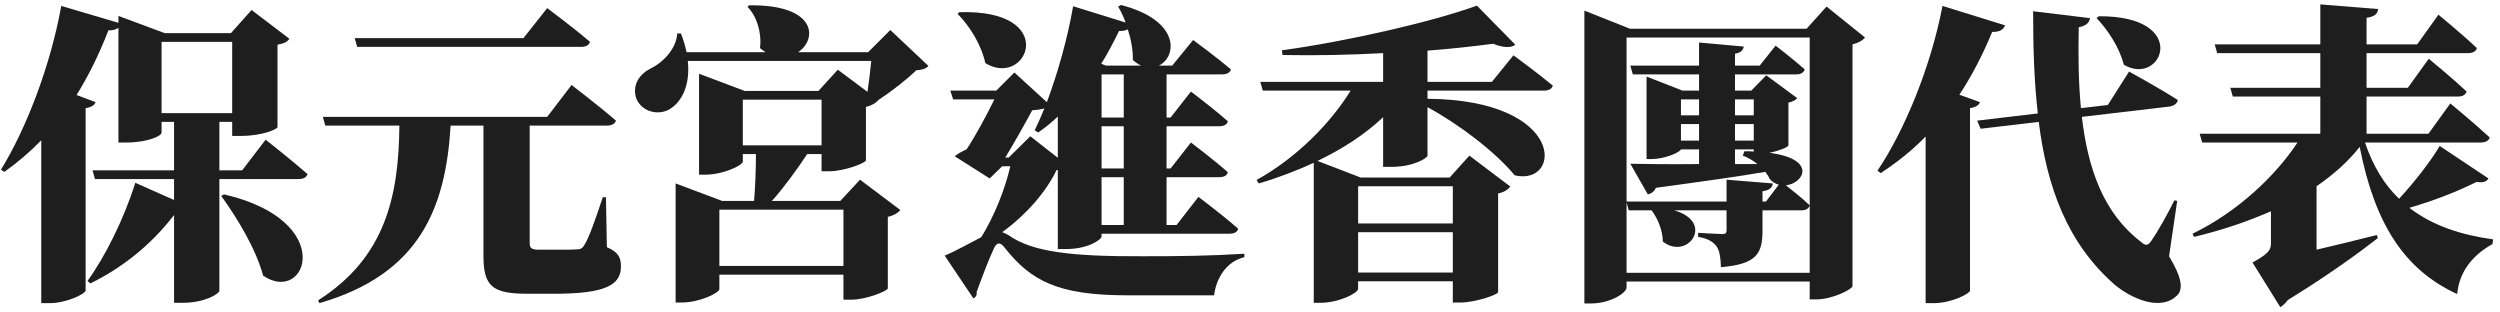 <svg width="320" height="40" viewBox="0 0 320 40" fill="none" xmlns="http://www.w3.org/2000/svg">
<path d="M28.32 25.08C30.36 27.92 32.72 31.76 33.68 35.28C39.2 39.08 43.32 28.28 28.68 24.88L28.32 25.08ZM20.68 5.36H29.72V14.48H20.68V5.36ZM31 21.8H28.08V15.6H29.72V17.4H30.76C33.76 17.4 35.52 16.48 35.52 16.28V5.72C36.44 5.56 36.8 5.32 37.04 4.96L32.2 1.28L29.56 4.24H21.08L15.16 2.04V2.92L7.84 0.76C6.44 8.56 3.28 16.6 0.12 21.72L0.56 22C2.24 20.8 3.8 19.48 5.28 17.96V38.8H6.36C8.56 38.8 10.92 37.6 10.96 37.2V13.84C11.76 13.72 12.08 13.44 12.24 13.08L9.8 12.16C11.32 9.72 12.68 6.96 13.88 3.88C14.44 3.92 14.88 3.76 15.16 3.56V18.24H16.16C19 18.24 20.68 17.36 20.68 17V15.6H22.28V21.8H11.84L12.16 22.92H22.28V25.6L17.32 23.4C15.84 28.12 13.36 33 11.2 35.96L11.56 36.28C15.48 34.36 19.24 31.48 22.28 27.52V38.76H23.36C26.32 38.76 28.04 37.56 28.08 37.24V22.92H38.2C38.8 22.92 39.24 22.72 39.36 22.28C37.36 20.52 34 17.88 34 17.88L31 21.8Z" fill="#1E1E1E"/>
<path d="M74.36 6C74.96 6 75.4 5.8 75.52 5.36C73.48 3.6 70.04 1.04 70.04 1.04L67 4.88H45.4L45.72 6H74.36ZM77.56 25.24H77.16C76.2 28.12 75.4 30.4 74.84 31.28C74.56 31.8 74.32 31.92 73.8 31.92C73.28 31.96 72.52 31.96 71.72 31.96H69C68.04 31.96 67.8 31.76 67.8 31.12V17.08V16.08H77.64C78.24 16.08 78.72 15.88 78.84 15.44C76.72 13.6 73.16 10.88 73.16 10.88L70.04 14.96H41.32L41.64 16.08H51.12C51.04 25.04 49.36 32.96 40.72 38.44L40.88 38.8C53.76 35.08 57.04 26.6 57.68 16.08H61.88V32.68C61.88 36.6 62.96 37.6 67.48 37.6H71C77.56 37.6 79.48 36.44 79.48 34.12C79.48 32.96 79.16 32.28 77.68 31.64L77.56 25.24Z" fill="#1E1E1E"/>
<path d="M95.08 18.6V12.76H105.16V18.6H95.08ZM107.96 26.84V34.04H92.08V26.84H107.96ZM113.96 3.84L111.12 6.68H102.16C104.64 5.04 104.6 0.56 95.88 0.68L95.68 0.88C96.88 2.08 97.52 4.2 97.28 6.16C97.52 6.36 97.76 6.52 98 6.68H87.88C87.72 5.92 87.48 5.12 87.16 4.28H86.68C86.6 6.24 84.8 8.04 83.36 8.72C81.92 9.44 80.92 10.76 81.4 12.48C82.04 14.32 84.32 14.88 85.8 13.92C87.32 12.96 88.36 10.84 88.04 7.8H111.52C111.4 9 111.24 10.44 111.04 11.76L107.24 8.92L104.76 11.64H95.32L89.48 9.44V22.36H90.24C92.56 22.36 95.08 21.16 95.08 20.68V19.72H96.76C96.76 21.44 96.68 23.92 96.52 25.72H92.44L86.48 23.48V38.72H87.28C89.56 38.72 92.08 37.48 92.08 37V35.16H107.96V38.36H108.96C110.88 38.36 113.6 37.24 113.64 36.92V27.76C114.48 27.56 115 27.2 115.24 26.88L110.08 23L107.56 25.72H98.8C100.32 24.04 102.08 21.6 103.32 19.72H105.16V21.92H106.16C108.04 21.92 110.8 20.88 110.84 20.52V13.68L111 13.64C111.76 13.44 112.2 13.08 112.44 12.8C114.2 11.64 116.08 10.16 117.28 9C118.12 8.92 118.52 8.8 118.84 8.44L113.96 3.84Z" fill="#1E1E1E"/>
<path d="M122.56 1.76C124.08 3.28 125.64 5.76 126.12 8.08C131.52 11.36 135.72 1.16 122.8 1.56L122.56 1.76ZM128.68 20.16C129.8 18.32 131.24 15.76 132.12 14.12C132.72 14.08 133.24 14 133.68 13.88C133.28 14.88 132.84 15.84 132.44 16.68L132.88 16.96C133.76 16.36 134.6 15.68 135.4 14.92V20.2L131.88 17.44L129.12 20.16H128.68ZM141.56 8.4L140.96 8.16C141.76 6.88 142.52 5.44 143.24 3.96C143.72 4 144.12 3.88 144.36 3.76C144.76 5 145.04 6.4 145 7.68C145.36 8 145.72 8.24 146.08 8.4H141.56ZM143.84 15.04H141V9.52H143.84V15.04ZM143.84 21.56H141V16.16H143.84V21.56ZM143.84 28.8H141V22.68H143.84V28.8ZM135.4 21.76V31.88H136.44C139.32 31.88 141 30.64 141 30.28V29.92H157.36C157.92 29.92 158.4 29.72 158.48 29.28C156.6 27.6 153.4 25.2 153.4 25.2L150.6 28.8H149.32V22.68H156.04C156.64 22.68 157.08 22.48 157.16 22.04C155.4 20.48 152.44 18.24 152.44 18.24L149.84 21.56H149.32V16.16H156.04C156.64 16.16 157.08 15.96 157.16 15.52C155.4 13.96 152.44 11.72 152.44 11.72L149.84 15.04H149.32V9.52H156.44C157 9.52 157.44 9.32 157.56 8.88C155.72 7.32 152.72 5.12 152.72 5.12L150.04 8.4H148.32C150.68 7.28 151.12 2.6 143.48 0.64L143.12 0.84C143.48 1.44 143.8 2.12 144.08 2.88L137.36 0.8C136.64 4.96 135.36 9.44 134 13.08L129.84 9.28L127.52 11.6H121.64L122 12.72H127.28C126.36 14.6 124.92 17.32 123.72 19.12C123.16 19.36 122.6 19.68 122.2 20L126.68 22.84L128.28 21.28H129.32C128.64 24.28 127.2 27.8 125.6 30.36C124.2 31.08 122.36 32.12 120.92 32.72L124.6 38.2C124.88 38.04 125.08 37.8 125 37.4C125.8 35.2 126.6 33.12 127.2 31.84C127.56 31 128.04 30.92 128.64 31.76C131.96 35.92 135.36 37.8 144.28 37.8H155.4C155.68 35.6 157 33.44 159.28 32.92V32.48C154.68 32.76 150.88 32.8 146.28 32.8C137.08 32.84 132.12 32.24 129.12 30.12C128.8 29.96 128.56 29.8 128.28 29.72C131.36 27.48 133.88 24.6 135.24 21.76H135.4Z" fill="#1E1E1E"/>
<path d="M185.96 23.84V28.6H173.84V23.84H185.96ZM173.84 34.88V29.72H185.96V34.88H173.84ZM197.6 11.6C198.2 11.6 198.64 11.4 198.76 10.96C196.84 9.36 193.72 7.08 193.72 7.08L190.96 10.48H182.72V6.48C185.84 6.24 188.72 5.92 191.12 5.6C192.48 6.16 193.48 6.12 193.96 5.72L189.04 0.72C183.44 2.76 172.52 5.28 164.08 6.44L164.16 7.04C168.24 7.12 172.72 7.04 177.04 6.8V10.48H161.32L161.64 11.6H172.88C170.32 15.76 165.96 20.2 160.84 23.04L161.12 23.48C163.6 22.76 165.96 21.84 168.16 20.84V38.76H169C171.36 38.76 173.84 37.52 173.84 36.96V36H185.96V38.72H186.96C188.84 38.72 191.72 37.72 191.76 37.4V24.76C192.6 24.6 193.08 24.2 193.32 23.88L188.08 19.92L185.56 22.72H174.16L168.64 20.6C171.88 19.04 174.72 17.2 177.04 15V21.36H178.08C181 21.36 182.72 20.2 182.72 19.92V13.72C186.72 15.88 191.36 19.4 193.88 22.44C199.92 23.88 200.6 12.8 182.72 12.64V11.6H197.6Z" fill="#1E1E1E"/>
<path d="M224.48 19.12V19.4C224.12 19.36 223.72 19.36 223.28 19.36L223.08 19.92C223.84 20.2 224.44 20.6 224.96 21H222.08V19.12H224.48ZM222.08 15.88H224.48V18H222.08V15.88ZM215.16 15.88H217.48V18H215.16V15.88ZM217.48 14.76H215.16V12.72H217.48V14.76ZM224.48 14.76H222.08V12.72H224.48V14.76ZM208.2 34.92V25.92L208.48 26.92H211.4C212.16 27.92 212.84 29.48 212.84 30.92C216 33.4 219.6 28.44 214.28 26.92H221V29.44C221 29.84 220.88 29.96 220.44 29.96C219.88 29.96 217.36 29.8 217.36 29.8V30.32C218.8 30.56 219.32 31.04 219.72 31.52C220.12 32.12 220.24 33 220.28 34.2C224.96 33.8 225.6 32.4 225.6 29.44V26.92H230.6C231.12 26.92 231.52 26.72 231.64 26.28C230.72 25.4 229.36 24.32 228.6 23.72C230.88 23.48 232.64 20.36 226.48 19.56C227.68 19.32 228.88 18.84 228.92 18.6V13.12C229.48 13.04 229.88 12.76 230.04 12.56L226.08 9.64L224.16 11.6H222.08V9.52H229.92C230.48 9.52 230.88 9.32 231 8.88C229.56 7.6 227.28 5.84 227.28 5.84L225.24 8.4H222.08V6.88C222.88 6.72 223.12 6.4 223.2 5.96L217.48 5.44V8.4H208.68L209 9.52H217.48V11.6H215.36L210.76 9.8V20.36H211.36C213.08 20.36 215 19.52 215.16 19.12H217.48V21C213.72 21.04 210.6 21 208.68 20.96L210.92 24.88C211.32 24.8 211.72 24.56 211.96 24.04C218.16 23.2 222.68 22.56 225.96 22C226.2 22.32 226.4 22.6 226.52 22.92C226.88 23.32 227.28 23.52 227.68 23.64L226.04 25.8H225.6V24.48C226.44 24.36 226.84 24.08 226.92 23.48L221 23V25.8H208.2V4.8H231.64V34.92H208.2ZM233.8 0.84L231.24 3.68H208.64L202.8 1.36V38.84H203.72C206.04 38.84 208.2 37.52 208.2 36.8V36.04H231.64V38.32H232.52C234.52 38.32 237.04 37.04 237.12 36.64V5.68C237.92 5.48 238.44 5.16 238.72 4.8L233.8 0.84Z" fill="#1E1E1E"/>
<path d="M268.36 2.32C269.76 3.76 271.32 6.12 271.84 8.28C276.76 11.2 280.48 2 268.64 2.08L268.36 2.32ZM250.8 12.12C252.36 9.76 253.76 7.08 255 4.08C255.96 4.12 256.48 3.76 256.64 3.24L248.64 0.76C247.12 8.68 243.72 16.8 240.32 21.84L240.72 22.16C242.8 20.8 244.72 19.28 246.48 17.48V38.8H247.56C249.76 38.8 252.12 37.6 252.16 37.2V13.84C252.96 13.72 253.28 13.44 253.44 13.08L250.8 12.12ZM278.68 25.72L278.32 25.64C277.44 27.44 276.12 29.76 275.36 30.84C274.92 31.48 274.6 31.48 274 30.92C269.24 27.28 267.24 21.56 266.48 14.96L277.68 13.64C278.24 13.56 278.68 13.28 278.76 12.8C276.32 11.24 272.52 9.16 272.52 9.16L269.8 13.44L266.36 13.84C266.04 10.56 266 7.04 266.08 3.48C267.08 3.32 267.44 2.84 267.52 2.32L260.24 1.44C260.24 6 260.36 10.4 260.84 14.52L253.08 15.44L253.52 16.48L260.96 15.6C262 23.92 264.6 31.12 270.68 36.44C272.68 38.12 276.52 39.96 278.68 37.8C279.48 37 279.28 35.52 277.64 32.8L278.68 25.72Z" fill="#1E1E1E"/>
<path d="M312.28 18.68C311.24 20.48 309.12 23.24 307.08 25.44C305.24 23.68 303.76 21.32 302.72 18.24H317.52C318.12 18.24 318.56 18.04 318.68 17.6C316.8 15.84 313.64 13.24 313.64 13.24L310.84 17.12H302.92V12.36H314.6C315.16 12.36 315.6 12.16 315.72 11.72C313.96 10.04 310.88 7.52 310.88 7.52L308.2 11.24H302.92V6.8H315.92C316.48 6.8 316.92 6.6 317.04 6.16C315.24 4.44 312.12 1.88 312.12 1.88L309.4 5.68H302.92V2.28C304.04 2.12 304.32 1.72 304.4 1.16L297 0.56V5.68H283.48L283.8 6.8H297V11.24H285.48L285.8 12.36H297V17.12H281.56L281.88 18.24H294.08C291.32 22.44 286.48 27.08 280.64 29.92L280.84 30.32C284.36 29.48 287.68 28.36 290.68 27.04V31.16C290.68 32 290.36 32.48 288.32 33.6L291.88 39.32C292.2 39.12 292.56 38.8 292.84 38.4C298.08 35.2 302.2 32.16 304.36 30.48L304.24 30.08C301.6 30.76 298.88 31.4 296.52 31.96V23.84C298.72 22.32 300.6 20.64 302.04 18.8C303.96 28.6 307.72 34.52 314.52 37.64C314.76 34.92 316.36 32.72 319.04 31.24L319.12 30.64C315.08 30.08 311.4 28.92 308.4 26.6C311.56 25.68 314.72 24.44 317 23.28C317.92 23.44 318.32 23.2 318.52 22.84L312.28 18.68Z" fill="#1E1E1E"/>
</svg>

